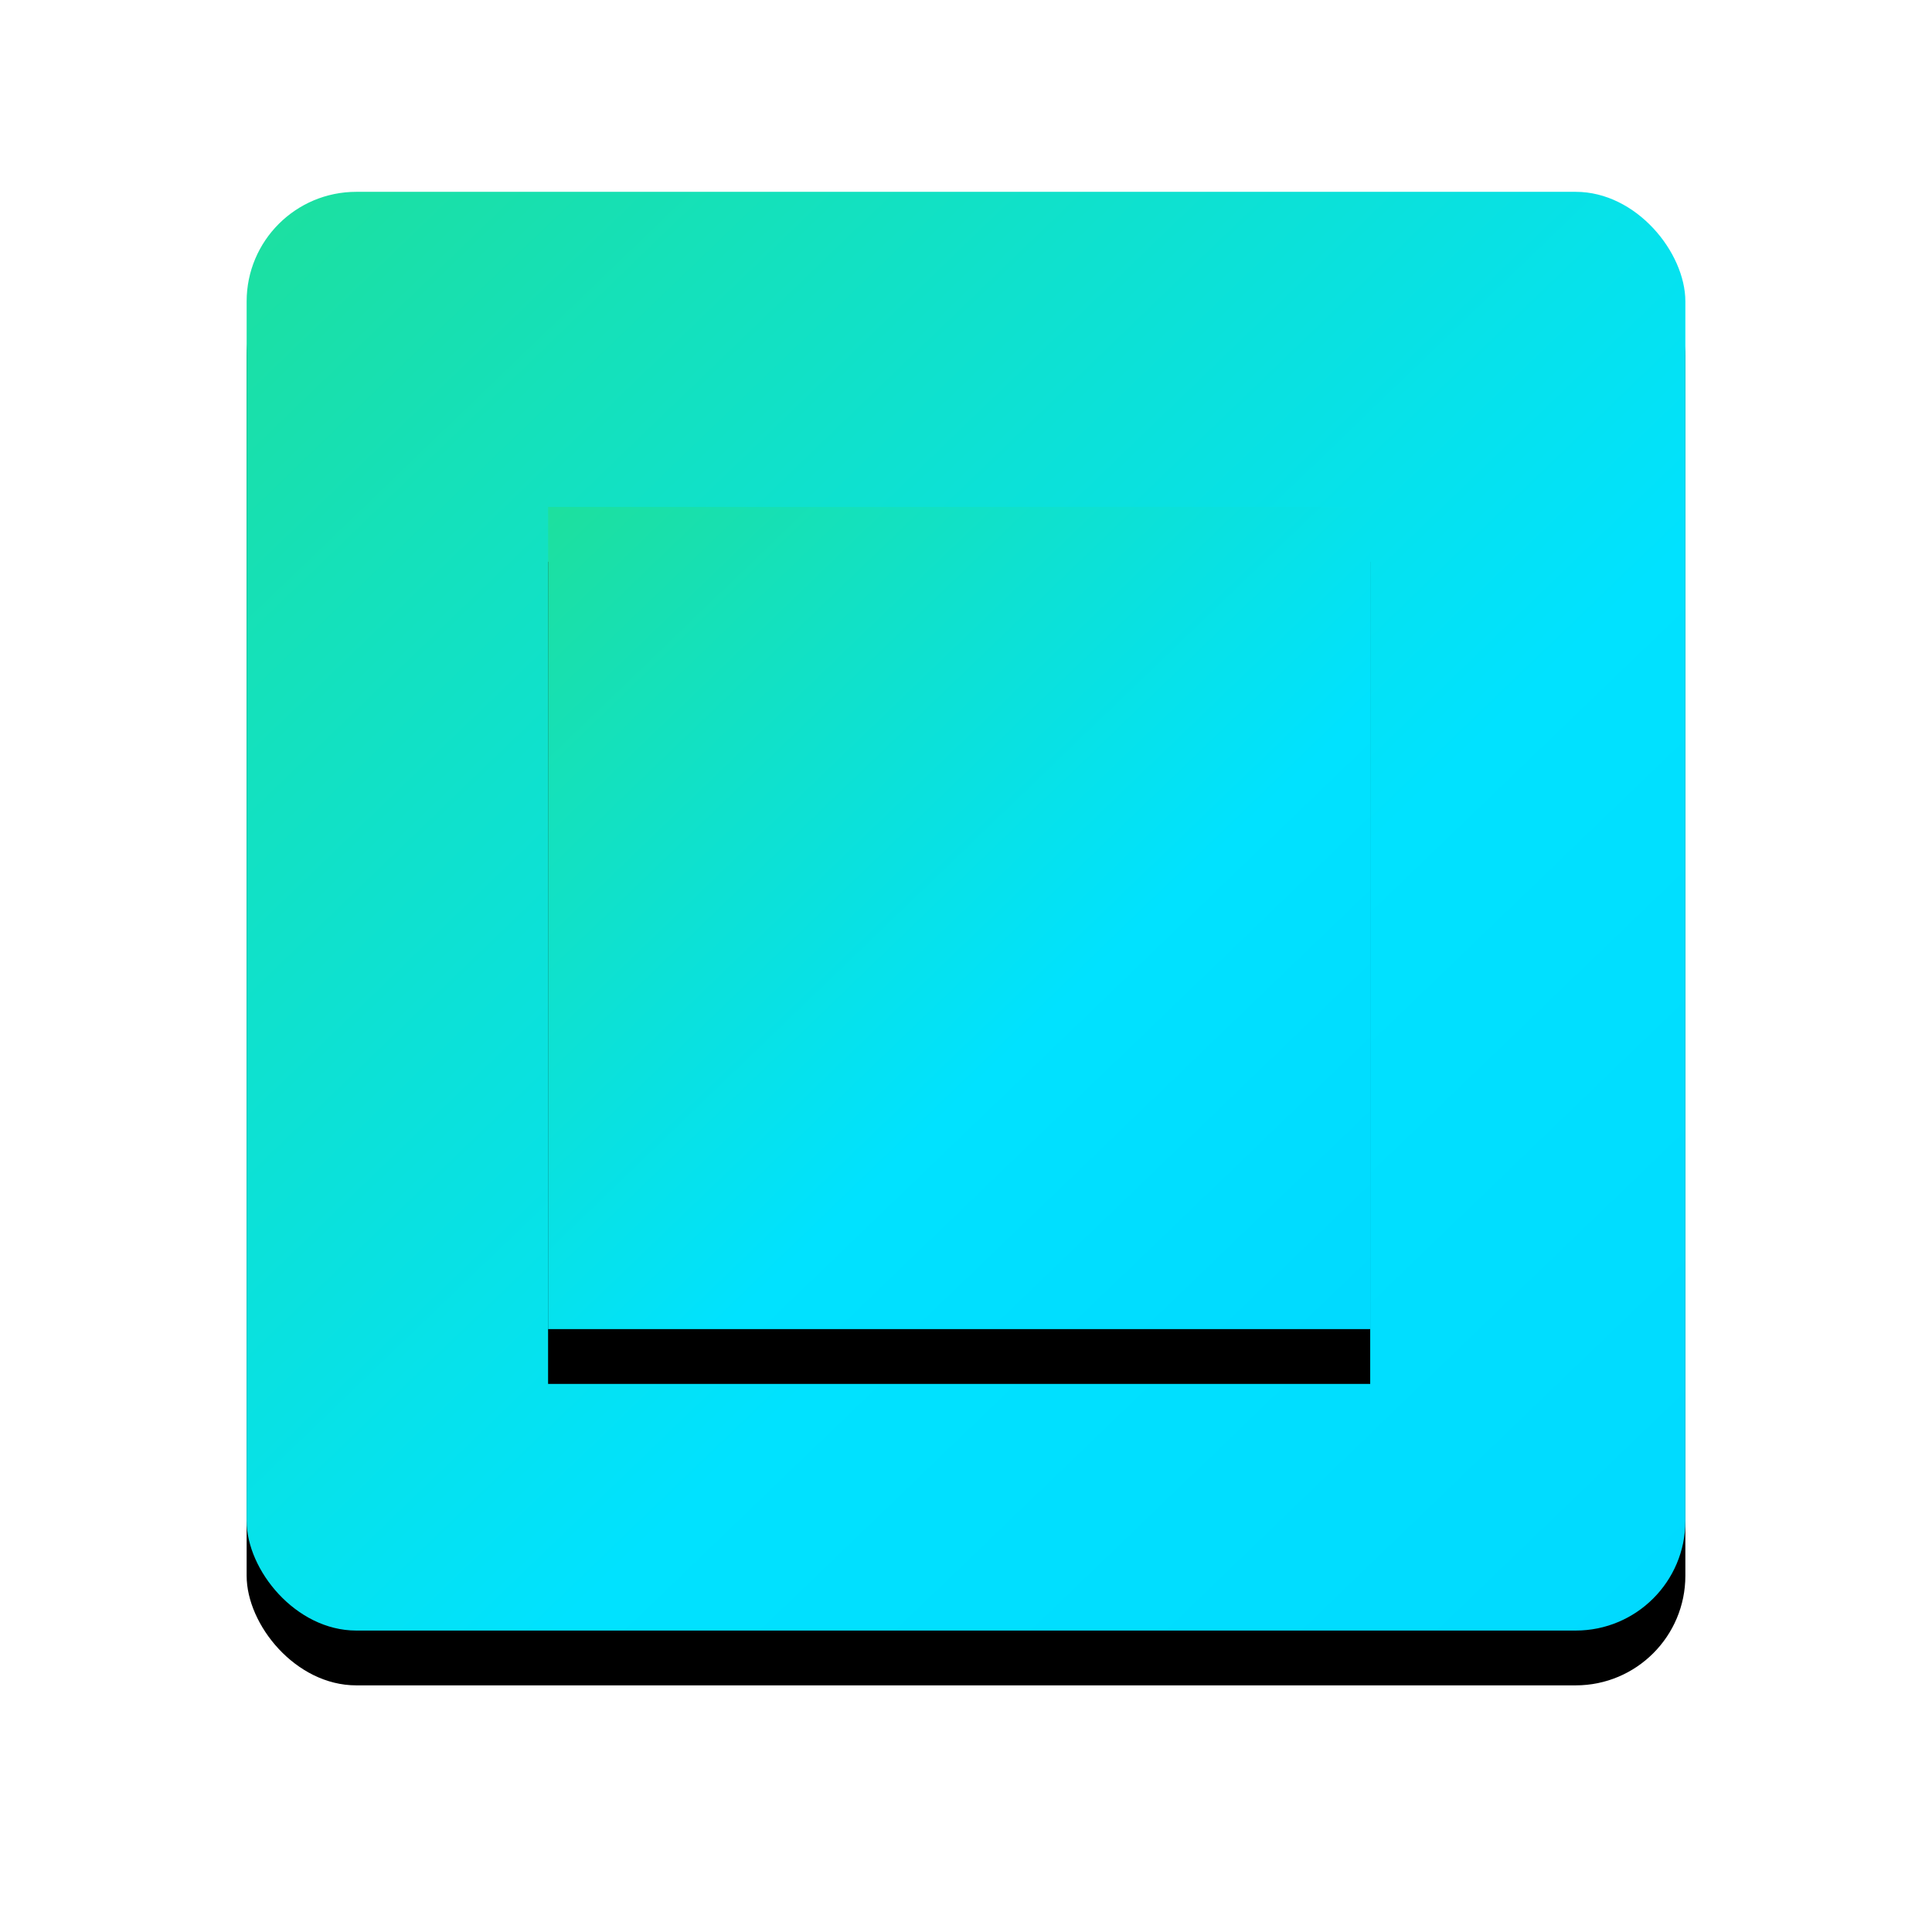 <?xml version="1.0" encoding="UTF-8"?>
<svg width="141px" height="141px" viewBox="0 0 141 141" version="1.1" xmlns="http://www.w3.org/2000/svg" xmlns:xlink="http://www.w3.org/1999/xlink">
    <!-- Generator: Sketch 41.2 (35397) - http://www.bohemiancoding.com/sketch -->
    <title>1 copy</title>
    <desc>Created with Sketch.</desc>
    <defs>
        <linearGradient x1="0%" y1="0%" x2="96.259%" y2="100%" id="linearGradient-1">
            <stop stop-color="#1DE09E" offset="0%"></stop>
            <stop stop-color="#00E2FF" offset="62.596%"></stop>
            <stop stop-color="#00DAFF" offset="100%"></stop>
        </linearGradient>
        <rect id="path-2" x="0" y="0" width="105" height="105" rx="8"></rect>
        <filter x="-50%" y="-50%" width="200%" height="200%" filterUnits="objectBoundingBox" id="filter-3">
            <feOffset dx="0" dy="4" in="SourceAlpha" result="shadowOffsetOuter1"></feOffset>
            <feGaussianBlur stdDeviation="9" in="shadowOffsetOuter1" result="shadowBlurOuter1"></feGaussianBlur>
            <feColorMatrix values="0 0 0 0 0.003   0 0 0 0 0.701   0 0 0 0 0.662  0 0 0 0.395 0" type="matrix" in="shadowBlurOuter1"></feColorMatrix>
        </filter>
        <rect id="path-4" x="22" y="23" width="60" height="60"></rect>
        <filter x="-50%" y="-50%" width="200%" height="200%" filterUnits="objectBoundingBox" id="filter-5">
            <feOffset dx="0" dy="4" in="SourceAlpha" result="shadowOffsetOuter1"></feOffset>
            <feGaussianBlur stdDeviation="9" in="shadowOffsetOuter1" result="shadowBlurOuter1"></feGaussianBlur>
            <feColorMatrix values="0 0 0 0 0   0 0 0 0 0.569   0 0 0 0 0.537  0 0 0 0.624 0" type="matrix" in="shadowBlurOuter1"></feColorMatrix>
        </filter>
    </defs>
    <g id="首页" stroke="none" stroke-width="1" fill="none" fill-rule="evenodd">
        <g id="1-copy" transform="translate(18, 14)">
            <g id="Rectangle-6">
                <use fill="black" fill-opacity="1" filter="url(#filter-3)" xlink:href="#path-2"></use>
                <use fill="url(#linearGradient-1)" fill-rule="evenodd" xlink:href="#path-2"></use>
            </g>
            <g id="Rectangle-2">
                <use fill="black" fill-opacity="1" filter="url(#filter-5)" xlink:href="#path-4"></use>
                <use fill="url(#linearGradient-1)" fill-rule="evenodd" xlink:href="#path-4"></use>
            </g>
        </g>
    </g>
</svg>